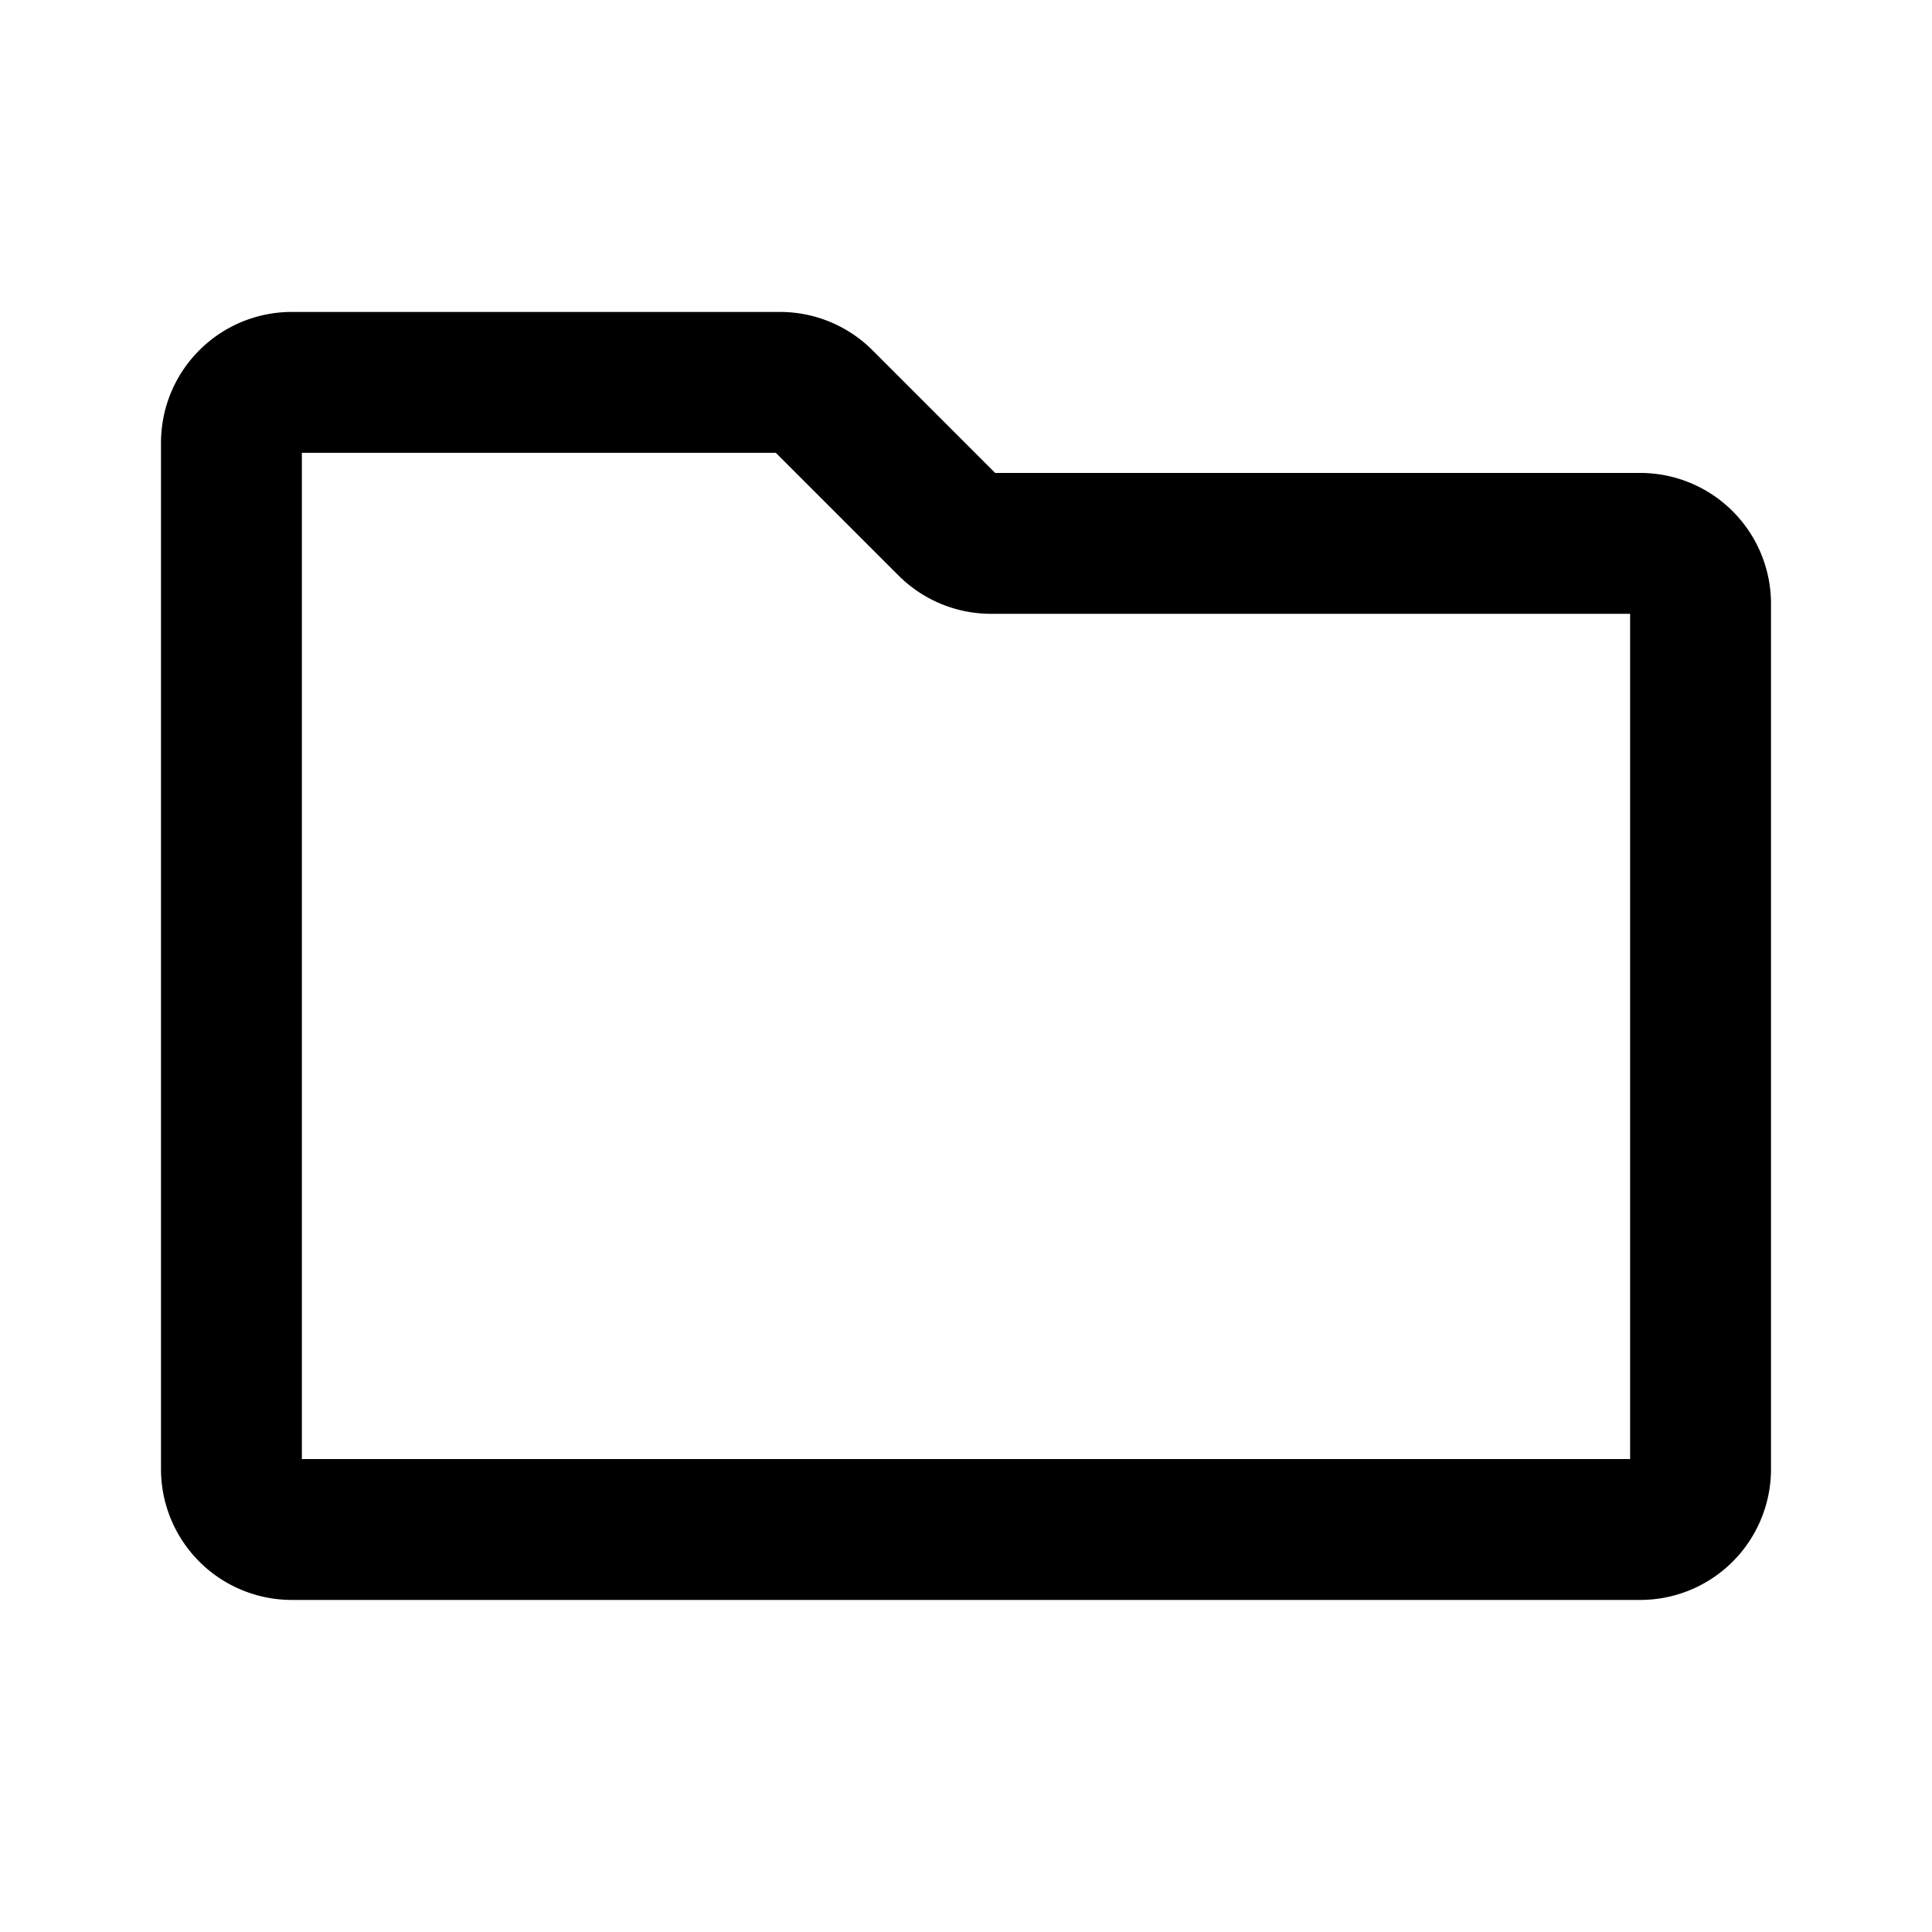 <svg width="192" height="192" viewBox="0 0 192 192" fill="none" xmlns="http://www.w3.org/2000/svg"><path d="M169 146V60a6 6 0 0 0-6-6H98.485a6 6 0 0 1-4.242-1.757L81.757 39.757A6 6 0 0 0 77.515 38H29a6 6 0 0 0-6 6v102a6.002 6.002 0 0 0 6 6h134a6.003 6.003 0 0 0 4.243-1.757A6.003 6.003 0 0 0 169 146Z" stroke="#000" stroke-width="14"/></svg>